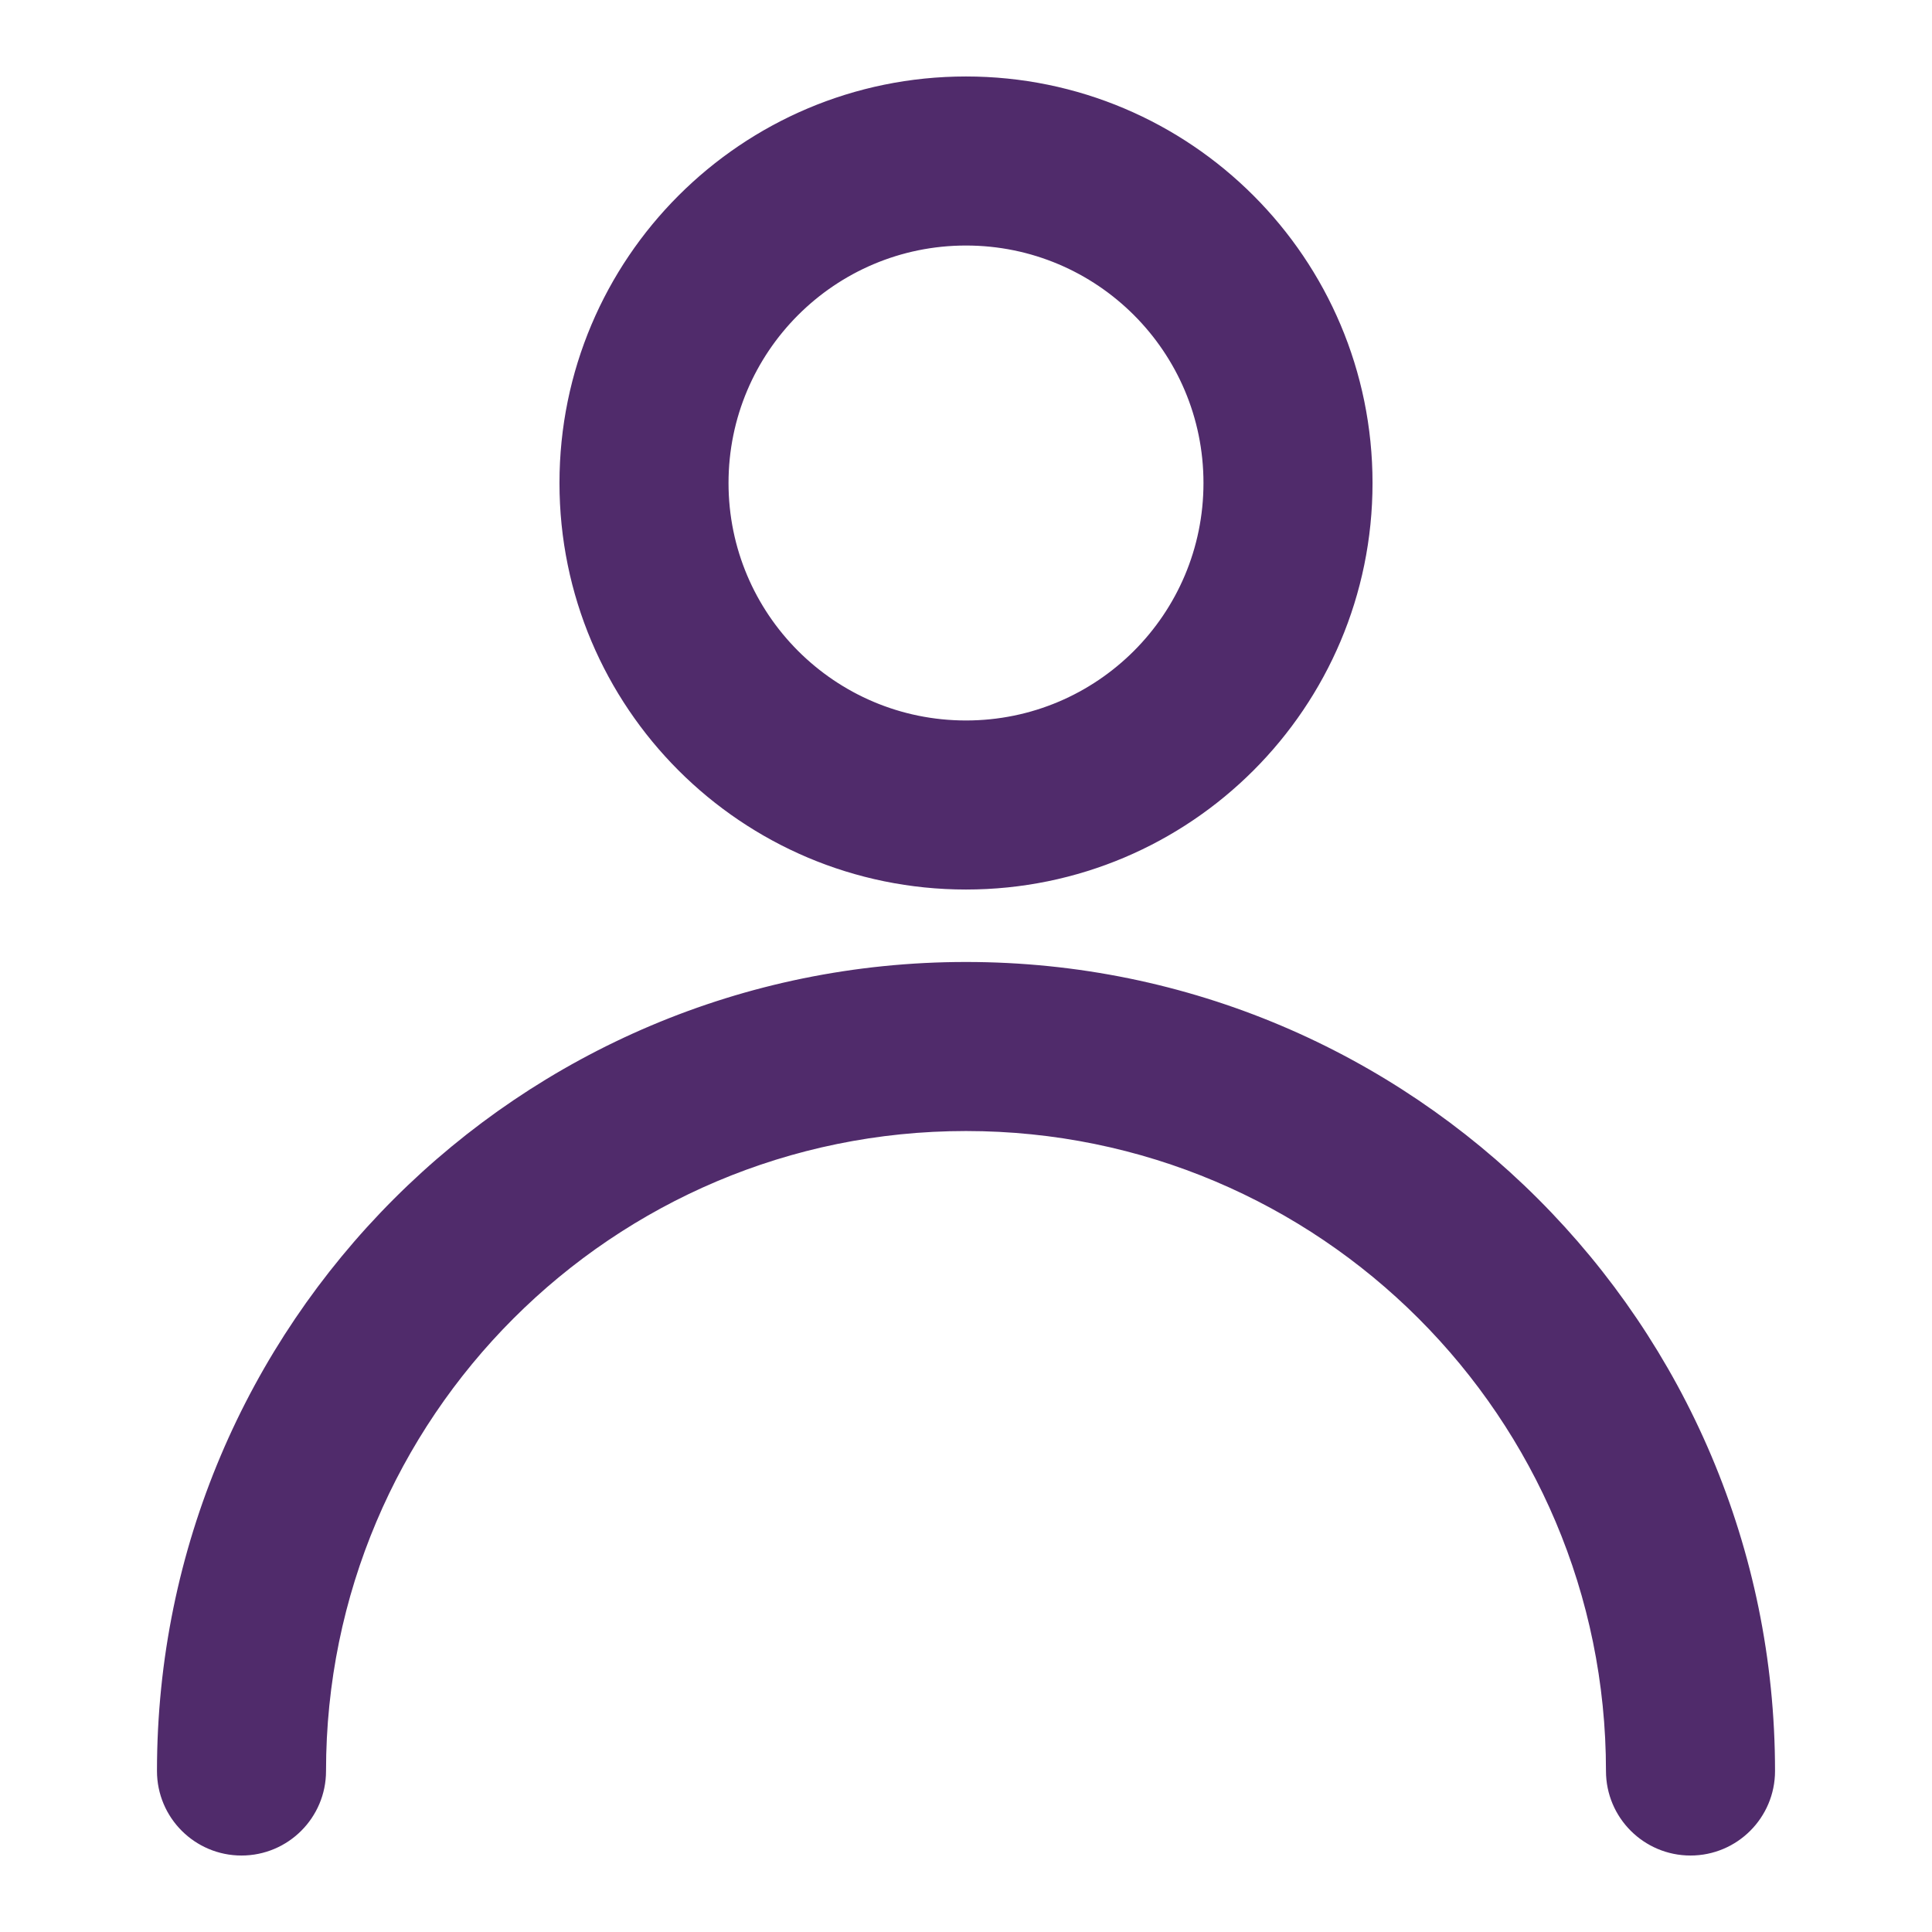 <svg width="24" height="24" viewBox="0 0 24 24" fill="none" xmlns="http://www.w3.org/2000/svg">
<path d="M8.9 6C8.9 4.288 10.288 2.9 12 2.9C13.712 2.9 15.1 4.288 15.1 6C15.1 7.712 13.712 9.1 12 9.1C10.288 9.1 8.9 7.712 8.9 6ZM12 1.1C9.294 1.1 7.1 3.294 7.1 6C7.1 8.706 9.294 10.9 12 10.9C14.706 10.9 16.9 8.706 16.9 6C16.9 3.294 14.706 1.1 12 1.1Z" fill="#502B6B" stroke="#502B6B" stroke-width="0.3" stroke-linecap="round" stroke-linejoin="round"/>
<path d="M12 12.1C6.532 12.1 2.1 16.532 2.1 22C2.1 22.497 2.503 22.9 3 22.9C3.497 22.9 3.9 22.497 3.9 22C3.9 17.526 7.527 13.9 12 13.9C16.474 13.9 20.1 17.526 20.1 22C20.1 22.497 20.503 22.9 21 22.9C21.497 22.9 21.9 22.497 21.9 22C21.9 16.532 17.468 12.1 12 12.1Z" fill="#502B6B" stroke="#502B6B" stroke-width="0.3" stroke-linecap="round" stroke-linejoin="round"/>
</svg>
